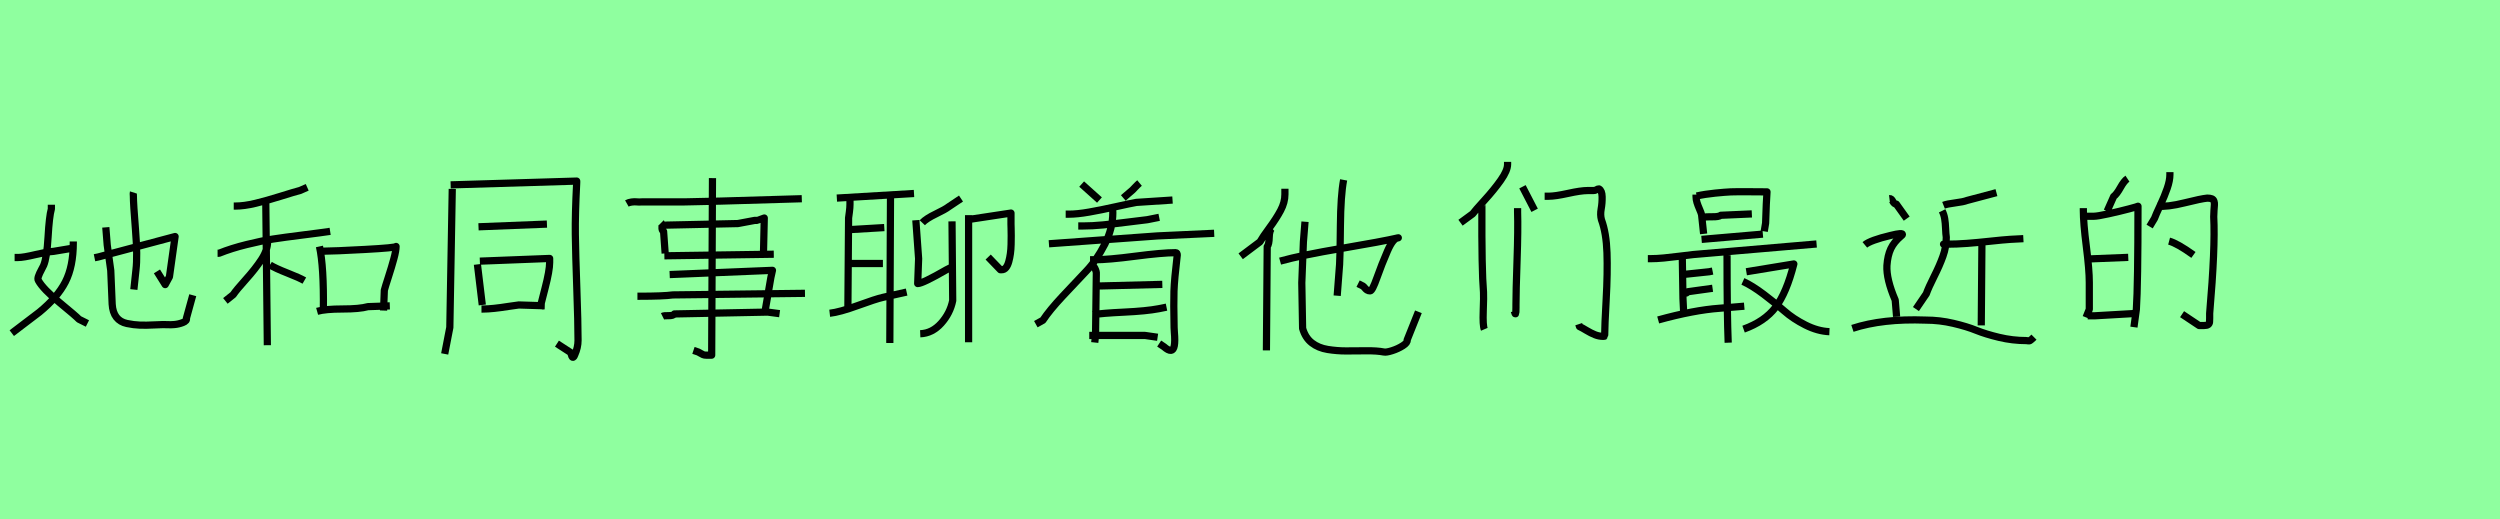 <?xml version="1.0" encoding="utf-8" standalone="no"?>
<!DOCTYPE svg PUBLIC "-//W3C//DTD SVG 1.1//EN"
  "http://www.w3.org/Graphics/SVG/1.1/DTD/svg11.dtd">
<svg xmlns:xlink="http://www.w3.org/1999/xlink" width="346.5pt" height="72pt" viewBox="0 0 346.5 72" xmlns="http://www.w3.org/2000/svg" version="1.1">
 <defs>
  <style type="text/css">*{stroke-linejoin: round; stroke-linecap: butt}</style>
 </defs>
 <g id="figure_1">
  <g id="patch_1">
   <path d="M 0 72 
L 346.5 72 
L 346.5 0 
L 0 0 
z
" style="fill: #8fff9f"/>
  </g>
  <g id="axes_1">
   <g id="patch_2">
    <path d="M 18.486 26.675 
Q 18.454 26.773 18.486 27.165 
Q 18.486 28.21 18.78 31.852 
Q 19.074 35.493 18.846 37.388 
L 18.552 40.131 
M 13.097 35.722 
L 13.587 35.624 
L 24.267 32.782 
L 23.483 38.368 
L 22.896 39.445 
L 21.752 37.616 
M 14.665 31.509 
L 14.861 33.958 
L 15.351 37.486 
L 15.547 42.156 
Q 15.612 43.299 16.135 43.969 
Q 16.657 44.639 17.588 44.835 
Q 18.519 45.03 19.384 45.063 
Q 20.25 45.096 21.458 45.03 
Q 22.667 44.965 23.288 44.998 
Q 23.581 45.03 24.169 44.981 
Q 24.757 44.932 25.345 44.704 
Q 25.933 44.475 25.835 44.116 
L 26.717 40.915 
M 10.158 33.468 
L 10.158 33.664 
Q 10.158 36.93 9.064 39.07 
Q 7.969 41.209 5.454 43.267 
L 1.633 46.174 
M 2.025 35.689 
L 2.515 35.689 
Q 3.233 35.689 4.948 35.281 
Q 6.663 34.873 7.414 34.84 
L 10.354 34.35 
M 7.12 28.373 
L 7.12 28.961 
Q 6.826 29.974 6.663 32.848 
Q 6.5 35.722 6.042 36.8 
Q 6.01 36.898 5.732 37.404 
Q 5.454 37.91 5.324 38.302 
Q 5.193 38.694 5.324 38.89 
Q 5.977 40.066 8.263 41.944 
Q 10.55 43.822 10.942 44.247 
L 12.117 44.835 
" clip-path="url(#p2512d0d0dd)" style="fill: none; stroke: #000000; stroke-linejoin: miter"/>
   </g>
  </g>
  <g id="axes_2">
   <g id="patch_3">
    <path d="M 43.952 43.151 
Q 45.107 42.826 47.473 42.826 
Q 49.838 42.826 50.994 42.501 
L 54.028 42.393 
M 44.385 34.809 
L 44.927 34.809 
Q 46.227 34.809 50.561 34.574 
Q 54.894 34.339 54.894 34.159 
Q 54.894 34.737 54.587 35.874 
Q 54.28 37.012 53.829 38.402 
Q 53.377 39.793 53.269 40.226 
L 53.161 43.043 
M 44.277 34.159 
Q 44.891 36.94 44.818 42.935 
M 37.415 36.723 
Q 38.173 37.192 39.834 37.842 
Q 41.496 38.492 42.182 38.89 
M 37.09 33.039 
L 37.09 33.473 
Q 37.09 34.664 36.241 35.964 
Q 35.392 37.265 34.074 38.727 
Q 32.756 40.19 32.323 40.84 
L 31.239 41.707 
M 30.156 35.098 
L 30.372 35.098 
Q 32.07 34.412 34.201 33.888 
Q 36.331 33.364 37.848 33.129 
Q 39.365 32.895 41.965 32.57 
Q 44.565 32.245 45.757 32.064 
M 36.837 27.911 
L 37.054 47.846 
M 32.395 28.561 
L 32.612 28.561 
Q 33.839 28.561 35.41 28.182 
Q 36.981 27.803 38.877 27.207 
Q 40.773 26.611 41.604 26.394 
L 42.579 25.961 
" clip-path="url(#pee12a85dae)" style="fill: none; stroke: #000000; stroke-linejoin: miter"/>
   </g>
  </g>
  <g id="axes_3">
   <g id="patch_4">
    <path d="M 66.732 42.831 
L 66.957 42.831 
Q 67.595 42.831 68.494 42.737 
Q 69.394 42.643 70.444 42.474 
Q 71.494 42.306 71.906 42.268 
L 75.505 42.381 
M 66.507 36.195 
L 76.18 35.82 
L 76.18 36.382 
Q 76.18 37.507 75.542 39.963 
Q 74.905 42.418 74.83 42.831 
M 66.17 36.645 
L 66.845 42.268 
M 66.32 31.434 
L 75.805 31.059 
M 62.459 25.623 
L 79.929 25.098 
L 79.929 25.323 
Q 79.704 29.709 79.741 32.483 
Q 79.779 35.258 79.947 40 
Q 80.116 44.743 80.116 47.179 
Q 80.116 48.154 79.666 49.166 
Q 79.366 49.954 79.141 49.016 
Q 79.104 48.941 79.104 48.866 
L 77.192 47.629 
M 62.684 26.185 
L 62.346 45.38 
L 61.634 49.054 
" clip-path="url(#p76960f6d6d)" style="fill: none; stroke: #000000; stroke-linejoin: miter"/>
   </g>
  </g>
  <g id="axes_4">
   <g id="patch_5">
    <path d="M 98.749 24.685 
L 98.639 49.226 
L 97.87 49.226 
Q 97.613 49.226 97.449 49.153 
Q 97.284 49.079 97.101 48.969 
Q 96.917 48.86 96.771 48.786 
L 96.112 48.567 
M 88.347 41.058 
L 88.566 41.058 
Q 91.936 41.058 93.255 40.875 
L 111.569 40.655 
M 91.826 43.842 
Q 92.046 43.732 92.669 43.75 
Q 93.291 43.768 93.474 43.512 
L 106.404 43.255 
L 108.052 43.475 
M 92.815 38.054 
L 107.063 37.468 
L 106.844 38.457 
L 106.074 42.926 
M 92.083 35.454 
L 107.247 35.234 
M 92.192 31.205 
L 102.265 30.985 
L 104.609 30.546 
L 104.939 30.546 
Q 104.976 30.546 105.928 30.216 
L 105.818 35.124 
M 91.643 30.875 
Q 91.79 31.022 91.753 31.48 
Q 91.716 31.937 91.973 32.084 
L 92.192 35.124 
M 86.881 28.201 
Q 87.138 28.055 87.541 28 
Q 87.944 27.945 88.273 27.982 
Q 88.603 28.018 88.969 27.982 
L 94.903 27.982 
Q 96.771 27.982 111.129 27.542 
" clip-path="url(#p8fee98a954)" style="fill: none; stroke: #000000; stroke-linejoin: miter"/>
   </g>
  </g>
  <g id="axes_5">
   <g id="patch_6">
    <path d="M 134.439 30.393 
L 140.122 29.531 
L 140.122 31.063 
Q 140.122 31.127 140.138 31.654 
Q 140.154 32.18 140.154 32.675 
Q 140.154 33.17 140.138 33.873 
Q 140.122 34.575 140.042 35.15 
Q 139.962 35.724 139.818 36.251 
Q 139.675 36.778 139.435 37.081 
Q 139.196 37.384 138.845 37.384 
L 138.653 37.384 
L 136.961 35.628 
M 134.247 29.818 
L 134.247 47.441 
M 127.83 30.872 
Q 128.373 30.297 129.698 29.658 
Q 131.023 29.02 131.47 28.669 
L 133.194 27.519 
M 131.949 30.68 
L 132.045 41.662 
Q 131.693 43.418 130.448 44.807 
Q 129.203 46.196 127.543 46.26 
M 126.936 30.52 
L 127.32 35.852 
L 127.192 39.3 
Q 127.862 39.3 131.183 37.384 
L 131.949 37.001 
M 117.71 36.522 
L 122.371 36.522 
M 117.71 31.829 
L 122.563 31.542 
M 114.996 43.418 
Q 116.401 43.259 118.891 42.349 
Q 121.381 41.439 122.371 41.215 
L 125.659 40.481 
M 123.425 26.913 
L 123.329 47.537 
M 117.806 27.455 
L 117.806 28.317 
Q 117.806 28.764 117.726 29.371 
Q 117.646 29.978 117.614 30.201 
L 117.518 42.461 
M 115.986 27.455 
L 126.681 26.817 
" clip-path="url(#p0a1c4c96b6)" style="fill: none; stroke: #000000; stroke-linejoin: miter"/>
   </g>
  </g>
  <g id="axes_6">
   <g id="patch_7">
    <path d="M 151.442 43.624 
Q 152.712 43.407 155.798 43.261 
Q 158.883 43.116 160.59 42.79 
L 161.678 42.572 
M 151.95 39.631 
L 152.604 39.631 
L 161.098 39.414 
M 150.97 46.492 
Q 150.97 46.492 151.515 46.492 
L 158.702 46.492 
L 160.444 46.746 
M 151.079 36.001 
Q 151.079 36.001 151.732 36.001 
Q 153.584 36.001 157.341 35.511 
Q 161.098 35.021 162.949 35.021 
Q 163.167 35.021 163.167 35.348 
Q 162.767 38.724 162.713 40.357 
Q 162.659 41.991 162.731 45.403 
Q 162.731 45.585 162.767 46.056 
Q 162.985 48.525 162.296 48.561 
Q 161.933 48.597 161.315 48.053 
L 160.662 47.617 
M 151.515 36.655 
Q 151.515 36.691 151.751 37.181 
Q 151.986 37.671 151.95 37.962 
L 151.841 46.492 
L 151.732 47.472 
M 154.237 28.814 
Q 154.201 29.141 154.237 29.468 
Q 154.237 31.682 153.112 33.878 
Q 151.986 36.074 150.571 37.562 
Q 149.155 39.051 147.304 41.029 
Q 145.453 43.007 144.545 44.387 
L 143.565 44.931 
M 145.38 33.787 
L 160.408 32.698 
L 168.285 32.335 
M 149.446 31.319 
L 150.099 31.319 
Q 151.369 31.319 152.876 31.174 
Q 154.382 31.028 156.215 30.793 
Q 158.049 30.557 159.029 30.448 
L 160.662 30.121 
M 147.703 29.685 
L 148.139 29.685 
Q 149.3 29.685 150.952 29.395 
Q 152.604 29.105 154.636 28.651 
Q 156.669 28.197 157.504 28.052 
L 162.513 27.725 
M 157.94 25.366 
Q 157.722 25.547 157.359 25.928 
Q 156.996 26.31 156.96 26.346 
L 155.689 27.435 
M 149.917 25.511 
L 152.386 27.725 
" clip-path="url(#p2791b3e58d)" style="fill: none; stroke: #000000; stroke-linejoin: miter"/>
   </g>
  </g>
  <g id="axes_7">
   <g id="patch_8">
    <path d="M 186.226 24.933 
Q 185.817 27.088 185.78 31.306 
Q 185.743 35.523 185.668 36.637 
L 185.334 40.985 
M 177.42 36.192 
Q 180.355 35.374 185.947 34.427 
Q 191.539 33.479 193.806 32.959 
Q 193.1 32.959 192.301 34.798 
Q 191.502 36.637 190.852 38.477 
Q 190.201 40.316 189.904 40.316 
Q 189.644 40.316 189.477 40.204 
Q 189.31 40.093 189.161 39.907 
Q 189.012 39.721 188.901 39.647 
L 188.232 39.313 
M 180.875 30.73 
L 180.652 33.516 
L 180.429 39.201 
L 180.541 45.518 
Q 180.912 46.818 181.823 47.524 
Q 182.733 48.23 184.015 48.434 
Q 185.297 48.639 186.542 48.639 
Q 187.786 48.639 189.328 48.62 
Q 190.87 48.602 191.799 48.787 
Q 192.133 48.862 192.951 48.602 
Q 193.768 48.342 194.437 47.914 
Q 195.106 47.487 195.032 47.115 
L 196.592 43.214 
M 176.305 31.621 
Q 175.933 31.919 175.915 32.885 
Q 175.896 33.851 175.636 34.185 
L 175.525 48.564 
M 178.089 26.159 
L 178.089 26.94 
Q 178.089 28.054 177.494 29.169 
Q 176.9 30.284 175.952 31.566 
Q 175.005 32.848 174.633 33.516 
L 171.958 35.523 
" clip-path="url(#p877a462710)" style="fill: none; stroke: #000000; stroke-linejoin: miter"/>
   </g>
  </g>
  <g id="axes_8">
   <g id="patch_9">
    <path d="M 214.087 27.197 
Q 214.087 27.197 214.649 27.197 
Q 215.549 27.197 217.33 26.804 
Q 219.111 26.41 220.048 26.41 
L 220.835 26.41 
Q 221.098 26.41 221.266 26.298 
Q 221.435 26.185 221.623 26.185 
Q 222.035 26.41 222.054 27.272 
Q 222.072 28.135 221.922 28.959 
Q 221.772 29.784 221.96 30.459 
Q 222.635 32.296 222.728 35.033 
Q 222.822 37.769 222.616 41.518 
Q 222.41 45.267 222.41 46.392 
Q 222.41 46.58 222.391 46.598 
Q 222.372 46.617 222.26 46.617 
Q 222.222 46.617 222.185 46.617 
Q 221.623 46.617 221.06 46.392 
Q 220.498 46.167 219.879 45.792 
Q 219.261 45.417 218.923 45.267 
L 218.811 44.93 
M 211.013 25.885 
L 212.7 29.147 
M 210.338 28.847 
L 210.338 29.409 
Q 210.413 31.771 210.263 36.12 
Q 210.113 40.469 210.113 42.231 
Q 210.113 42.343 210.113 42.643 
Q 210.113 43.393 210.057 43.487 
Q 210.001 43.58 209.888 43.13 
M 205.502 28.135 
Q 205.389 28.172 205.371 28.247 
Q 205.352 28.322 205.371 28.435 
Q 205.389 28.547 205.389 28.584 
Q 205.352 37.47 205.614 40.506 
Q 205.652 41.069 205.577 43.093 
Q 205.502 45.117 205.727 45.642 
M 208.951 22.436 
L 208.951 22.774 
Q 208.951 23.636 208.014 24.967 
Q 207.077 26.298 205.727 27.778 
Q 204.377 29.259 204.115 29.634 
L 202.428 30.871 
" clip-path="url(#p32f1710d3d)" style="fill: none; stroke: #000000; stroke-linejoin: miter"/>
   </g>
  </g>
  <g id="axes_9">
   <g id="patch_10">
    <path d="M 241.564 39.002 
Q 242.836 39.575 244.459 40.8 
Q 246.082 42.025 247.307 43.106 
Q 248.532 44.188 250.234 45.047 
Q 251.936 45.906 253.559 45.97 
M 242.041 37.665 
L 248.627 36.584 
Q 247.609 40.593 246.098 42.581 
Q 244.586 44.57 241.659 45.62 
M 233.45 40.625 
L 233.641 40.625 
L 233.705 40.625 
L 233.768 40.593 
L 233.927 40.434 
L 237.364 39.956 
M 233.259 38.047 
L 236.886 37.665 
L 237.364 37.57 
M 239.368 35.375 
L 239.368 35.661 
Q 239.368 43.552 239.527 47.497 
M 229.823 44.347 
Q 234.786 42.979 238.318 42.725 
L 241.755 42.438 
M 233.164 35.565 
L 233.259 41.388 
L 233.355 43.297 
M 228.391 35.852 
L 228.773 35.852 
Q 229.6 35.852 230.602 35.756 
Q 231.605 35.661 232.845 35.502 
Q 234.086 35.343 234.691 35.279 
L 251.777 33.815 
M 236.123 30.125 
Q 236.409 30.029 237.316 30.045 
Q 238.223 30.061 238.509 29.838 
L 242.805 29.647 
M 235.836 33.179 
L 244.332 32.447 
M 235.168 27.165 
Q 236.282 26.911 237.698 26.768 
Q 239.114 26.625 239.877 26.593 
Q 240.641 26.561 242.582 26.577 
Q 244.523 26.593 244.905 26.593 
Q 244.809 27.865 244.714 30.92 
L 244.523 32.065 
M 235.073 26.975 
L 235.073 27.261 
Q 235.073 27.643 235.2 28.056 
Q 235.327 28.47 235.55 28.979 
Q 235.773 29.488 235.836 29.743 
L 236.123 32.415 
" clip-path="url(#p9b3462ac9b)" style="fill: none; stroke: #000000; stroke-linejoin: miter"/>
   </g>
  </g>
  <g id="axes_10">
   <g id="patch_11">
    <path d="M 274.698 33.269 
L 274.603 45.1 
M 269.469 33.843 
L 269.405 33.843 
L 269.373 33.843 
L 269.405 33.843 
L 269.437 33.843 
L 269.5 33.843 
L 269.564 33.843 
L 269.851 33.843 
Q 271.159 33.843 272.642 33.731 
Q 274.124 33.62 275.878 33.428 
Q 277.632 33.237 278.621 33.173 
L 280.439 33.077 
M 269.373 28.453 
Q 269.851 28.262 270.999 28.119 
Q 272.147 27.975 272.626 27.784 
L 276.707 26.7 
M 269.181 29.219 
Q 269.437 29.729 269.532 30.303 
Q 269.628 30.877 269.66 31.674 
Q 269.692 32.472 269.756 32.886 
Q 269.756 34.226 269.293 35.517 
Q 268.831 36.809 268.065 38.323 
Q 267.3 39.838 266.981 40.731 
L 265.546 42.836 
M 261.879 27.529 
Q 262.134 27.497 262.341 27.895 
Q 262.548 28.294 262.835 28.294 
L 264.27 30.303 
M 256.744 45.514 
Q 260.922 44.143 266.885 44.366 
Q 268.831 44.366 270.728 44.813 
Q 272.626 45.259 273.917 45.786 
Q 275.209 46.312 277.074 46.758 
Q 278.94 47.205 280.853 47.205 
Q 280.981 47.237 281.092 47.237 
Q 281.204 47.237 281.268 47.237 
Q 281.331 47.237 281.443 47.141 
Q 281.555 47.045 281.603 47.013 
Q 281.65 46.981 281.778 46.854 
L 281.906 46.726 
M 258.467 33.939 
Q 259.232 33.301 262.038 32.631 
Q 263.824 32.185 263.665 32.535 
Q 263.633 32.599 263.505 32.695 
Q 262.517 33.524 262.07 34.465 
Q 261.624 35.405 261.528 36.809 
Q 261.432 38.69 262.676 41.592 
L 262.867 43.888 
" clip-path="url(#p53b1694291)" style="fill: none; stroke: #000000; stroke-linejoin: miter"/>
   </g>
  </g>
  <g id="axes_11">
   <g id="patch_12">
    <path d="M 300.637 33.421 
Q 301.761 33.721 304.011 35.333 
M 298.95 28.584 
Q 300.449 28.697 302.774 28.116 
Q 305.098 27.535 305.923 27.46 
Q 306.335 27.46 306.56 27.554 
Q 306.785 27.647 306.86 27.891 
Q 306.935 28.135 306.916 28.378 
Q 306.897 28.622 306.86 29.147 
Q 306.822 29.672 306.822 30.047 
Q 307.047 34.32 306.26 43.43 
Q 306.26 43.805 306.26 44.105 
Q 306.26 44.405 306.241 44.63 
Q 306.223 44.855 306.054 44.986 
Q 305.885 45.117 305.473 45.117 
L 304.798 45.117 
L 302.436 43.543 
M 300.749 23.861 
L 300.749 24.198 
Q 300.749 25.023 300.374 26.11 
Q 299.999 27.197 299.4 28.472 
Q 298.8 29.747 298.612 30.272 
L 297.937 31.396 
M 289.352 43.768 
L 290.365 43.768 
L 296.213 43.43 
M 289.352 35.895 
L 294.976 35.67 
M 288.303 29.972 
L 290.215 29.972 
Q 290.702 29.972 292.239 29.634 
Q 293.776 29.297 295.051 28.959 
Q 296.325 28.622 296.325 28.584 
Q 296.325 39.494 296.1 42.868 
L 295.763 45.342 
M 288.752 28.847 
L 288.752 29.184 
Q 288.752 30.909 289.165 34.152 
Q 289.577 37.395 289.577 39.157 
L 289.577 42.868 
L 289.127 43.993 
M 294.863 24.761 
Q 294.413 25.06 293.889 25.998 
Q 293.364 26.935 292.951 27.235 
L 292.052 29.259 
" clip-path="url(#pc5a4125750)" style="fill: none; stroke: #000000; stroke-linejoin: miter"/>
   </g>
  </g>
 </g>
 <defs>
  <clipPath id="p2512d0d0dd">
   <rect x="0" y="12.141" width="28.35" height="47.359"/>
  </clipPath>
  <clipPath id="pee12a85dae">
   <rect x="28.35" y="9.637" width="28.35" height="52.366"/>
  </clipPath>
  <clipPath id="p76960f6d6d">
   <rect x="59.759" y="8.64" width="22.231" height="54.36"/>
  </clipPath>
  <clipPath id="p8fee98a954">
   <rect x="85.05" y="9.265" width="28.35" height="53.11"/>
  </clipPath>
  <clipPath id="p0a1c4c96b6">
   <rect x="113.4" y="12.674" width="28.35" height="46.292"/>
  </clipPath>
  <clipPath id="p2791b3e58d">
   <rect x="141.75" y="9.503" width="28.35" height="52.634"/>
  </clipPath>
  <clipPath id="p877a462710">
   <rect x="170.1" y="8.882" width="28.35" height="53.876"/>
  </clipPath>
  <clipPath id="p32f1710d3d">
   <rect x="200.553" y="8.64" width="24.143" height="54.36"/>
  </clipPath>
  <clipPath id="p9b3462ac9b">
   <rect x="226.8" y="12.752" width="28.35" height="46.136"/>
  </clipPath>
  <clipPath id="p53b1694291">
   <rect x="255.15" y="12.7" width="28.35" height="46.24"/>
  </clipPath>
  <clipPath id="pc5a4125750">
   <rect x="286.428" y="8.64" width="22.494" height="54.36"/>
  </clipPath>
 </defs>
</svg>
